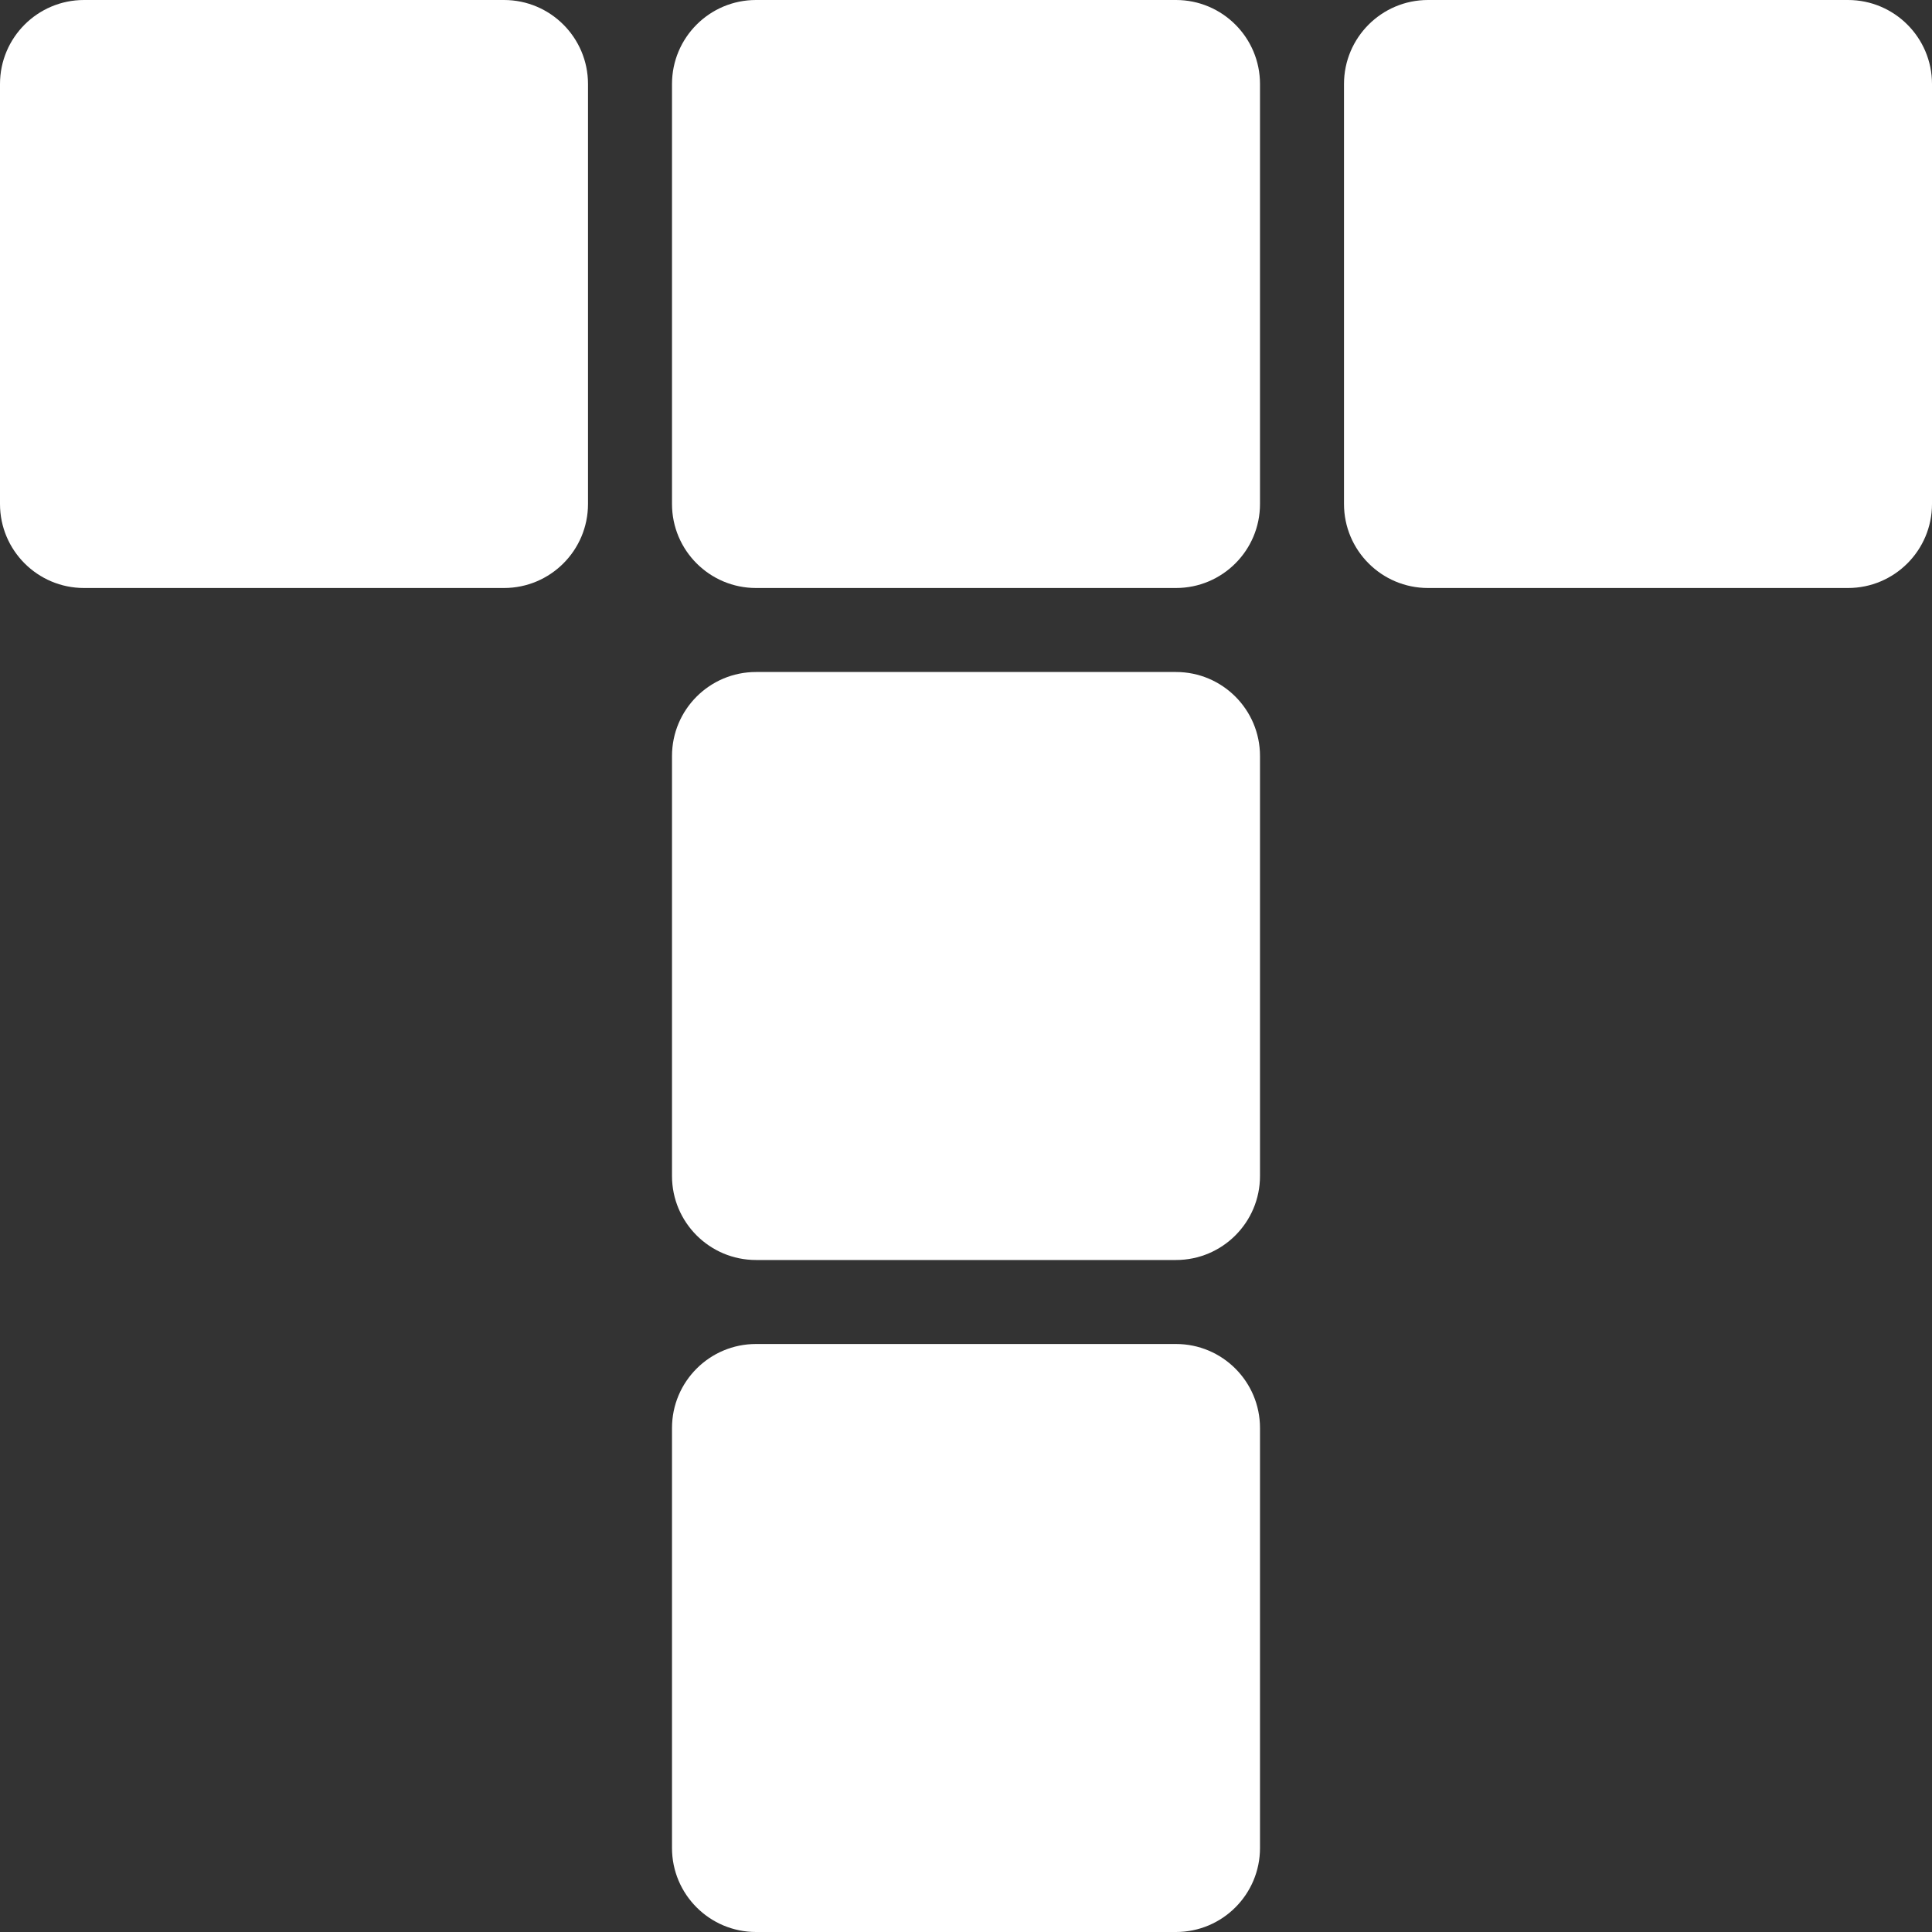 <?xml version="1.0" encoding="UTF-8"?>
<svg width="23px" height="23px" viewBox="0 0 23 23" version="1.1" xmlns="http://www.w3.org/2000/svg" xmlns:xlink="http://www.w3.org/1999/xlink">
    <rect x="0" y="0" width="23" height="23" fill="#333333" stroke="none"/>
    <title>Combined Shape</title>
    <g id="Predictor" stroke="none" stroke-width="1" fill="none" fill-rule="evenodd">
        <g id="Mooncaster_Default_Wallet_Connected-Copy" transform="translate(-542, -57)" fill="#FFFFFF">
            <path d="M556,73 C556.552,73 557,73.448 557,74 L557,79 C557,79.552 556.552,80 556,80 L551,80 C550.448,80 550,79.552 550,79 L550,74 C550,73.448 550.448,73 551,73 L556,73 Z M556,65 C556.552,65 557,65.448 557,66 L557,71 C557,71.552 556.552,72 556,72 L551,72 C550.448,72 550,71.552 550,71 L550,66 C550,65.448 550.448,65 551,65 L556,65 Z M556,57 C556.552,57 557,57.448 557,58 L557,63 C557,63.552 556.552,64 556,64 L551,64 C550.448,64 550,63.552 550,63 L550,58 C550,57.448 550.448,57 551,57 L556,57 Z M548,57 C548.552,57 549,57.448 549,58 L549,63 C549,63.552 548.552,64 548,64 L543,64 C542.448,64 542,63.552 542,63 L542,58 C542,57.448 542.448,57 543,57 L548,57 Z M564,57 C564.552,57 565,57.448 565,58 L565,63 C565,63.552 564.552,64 564,64 L559,64 C558.448,64 558,63.552 558,63 L558,58 C558,57.448 558.448,57 559,57 L564,57 Z" id="Combined-Shape"></path>
        </g>
    </g>
</svg>